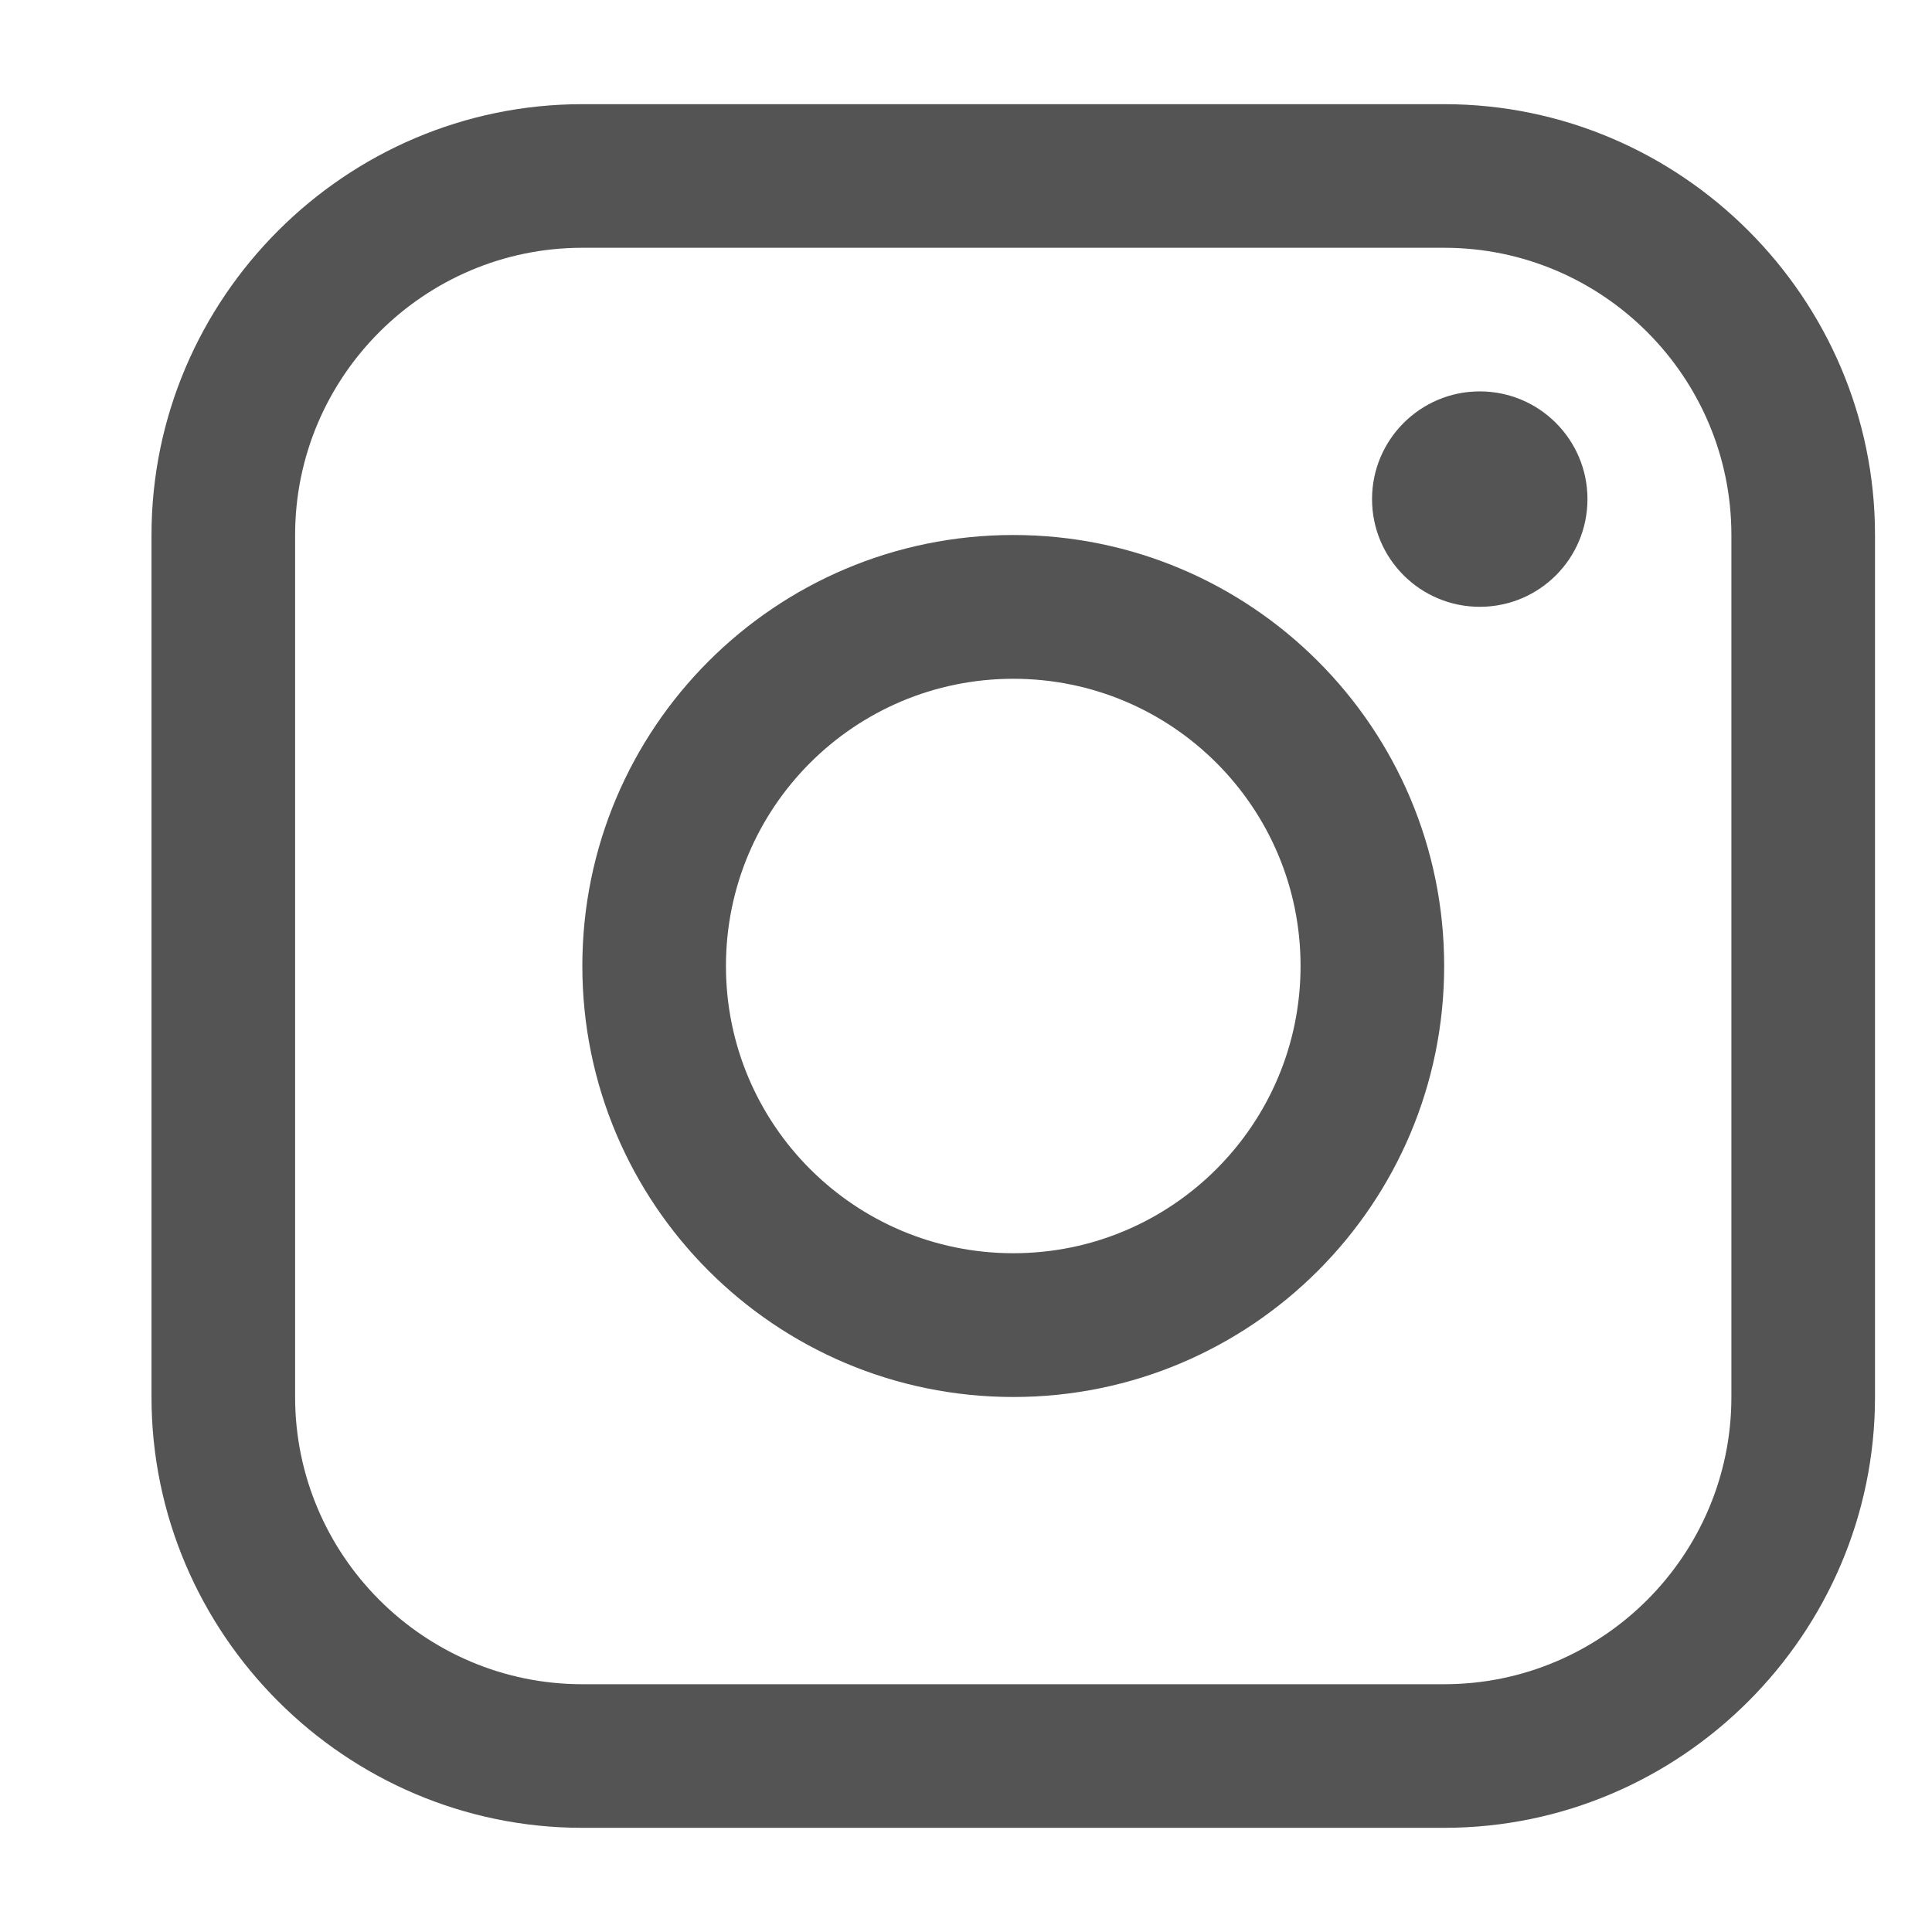 <svg width="12" height="12" viewBox="0 0 12 12" fill="none" xmlns="http://www.w3.org/2000/svg">
<g clip-path="url(#clip0_2001_58)">
<path d="M8.97 0.647H3.617C2.145 0.647 0.941 1.852 0.941 3.323V8.677C0.941 10.148 2.145 11.353 3.617 11.353H8.97C10.442 11.353 11.646 10.148 11.646 8.677V3.323C11.646 1.852 10.442 0.647 8.97 0.647ZM10.754 8.677C10.754 9.66 9.954 10.461 8.97 10.461H3.617C2.634 10.461 1.833 9.66 1.833 8.677V3.323C1.833 2.34 2.634 1.539 3.617 1.539H8.97C9.954 1.539 10.754 2.34 10.754 3.323V8.677Z" fill="#545454"/>
<path d="M9.191 3.769C9.561 3.769 9.86 3.47 9.86 3.1C9.86 2.731 9.561 2.431 9.191 2.431C8.822 2.431 8.522 2.731 8.522 3.1C8.522 3.47 8.822 3.769 9.191 3.769Z" fill="#545454"/>
<path d="M6.294 3.323C4.815 3.323 3.617 4.522 3.617 6C3.617 7.478 4.815 8.677 6.294 8.677C7.772 8.677 8.97 7.478 8.97 6C8.97 4.522 7.772 3.323 6.294 3.323ZM6.294 7.784C5.308 7.784 4.509 6.985 4.509 6C4.509 5.014 5.308 4.216 6.294 4.216C7.279 4.216 8.078 5.014 8.078 6C8.078 6.985 7.279 7.784 6.294 7.784Z" fill="#545454"/>
</g>
<defs>
<clipPath id="clip0_2001_58">
<rect width="10.706" height="10.706" fill="white" transform="translate(0.941 0.647)"/>
</clipPath>
</defs>
</svg>
